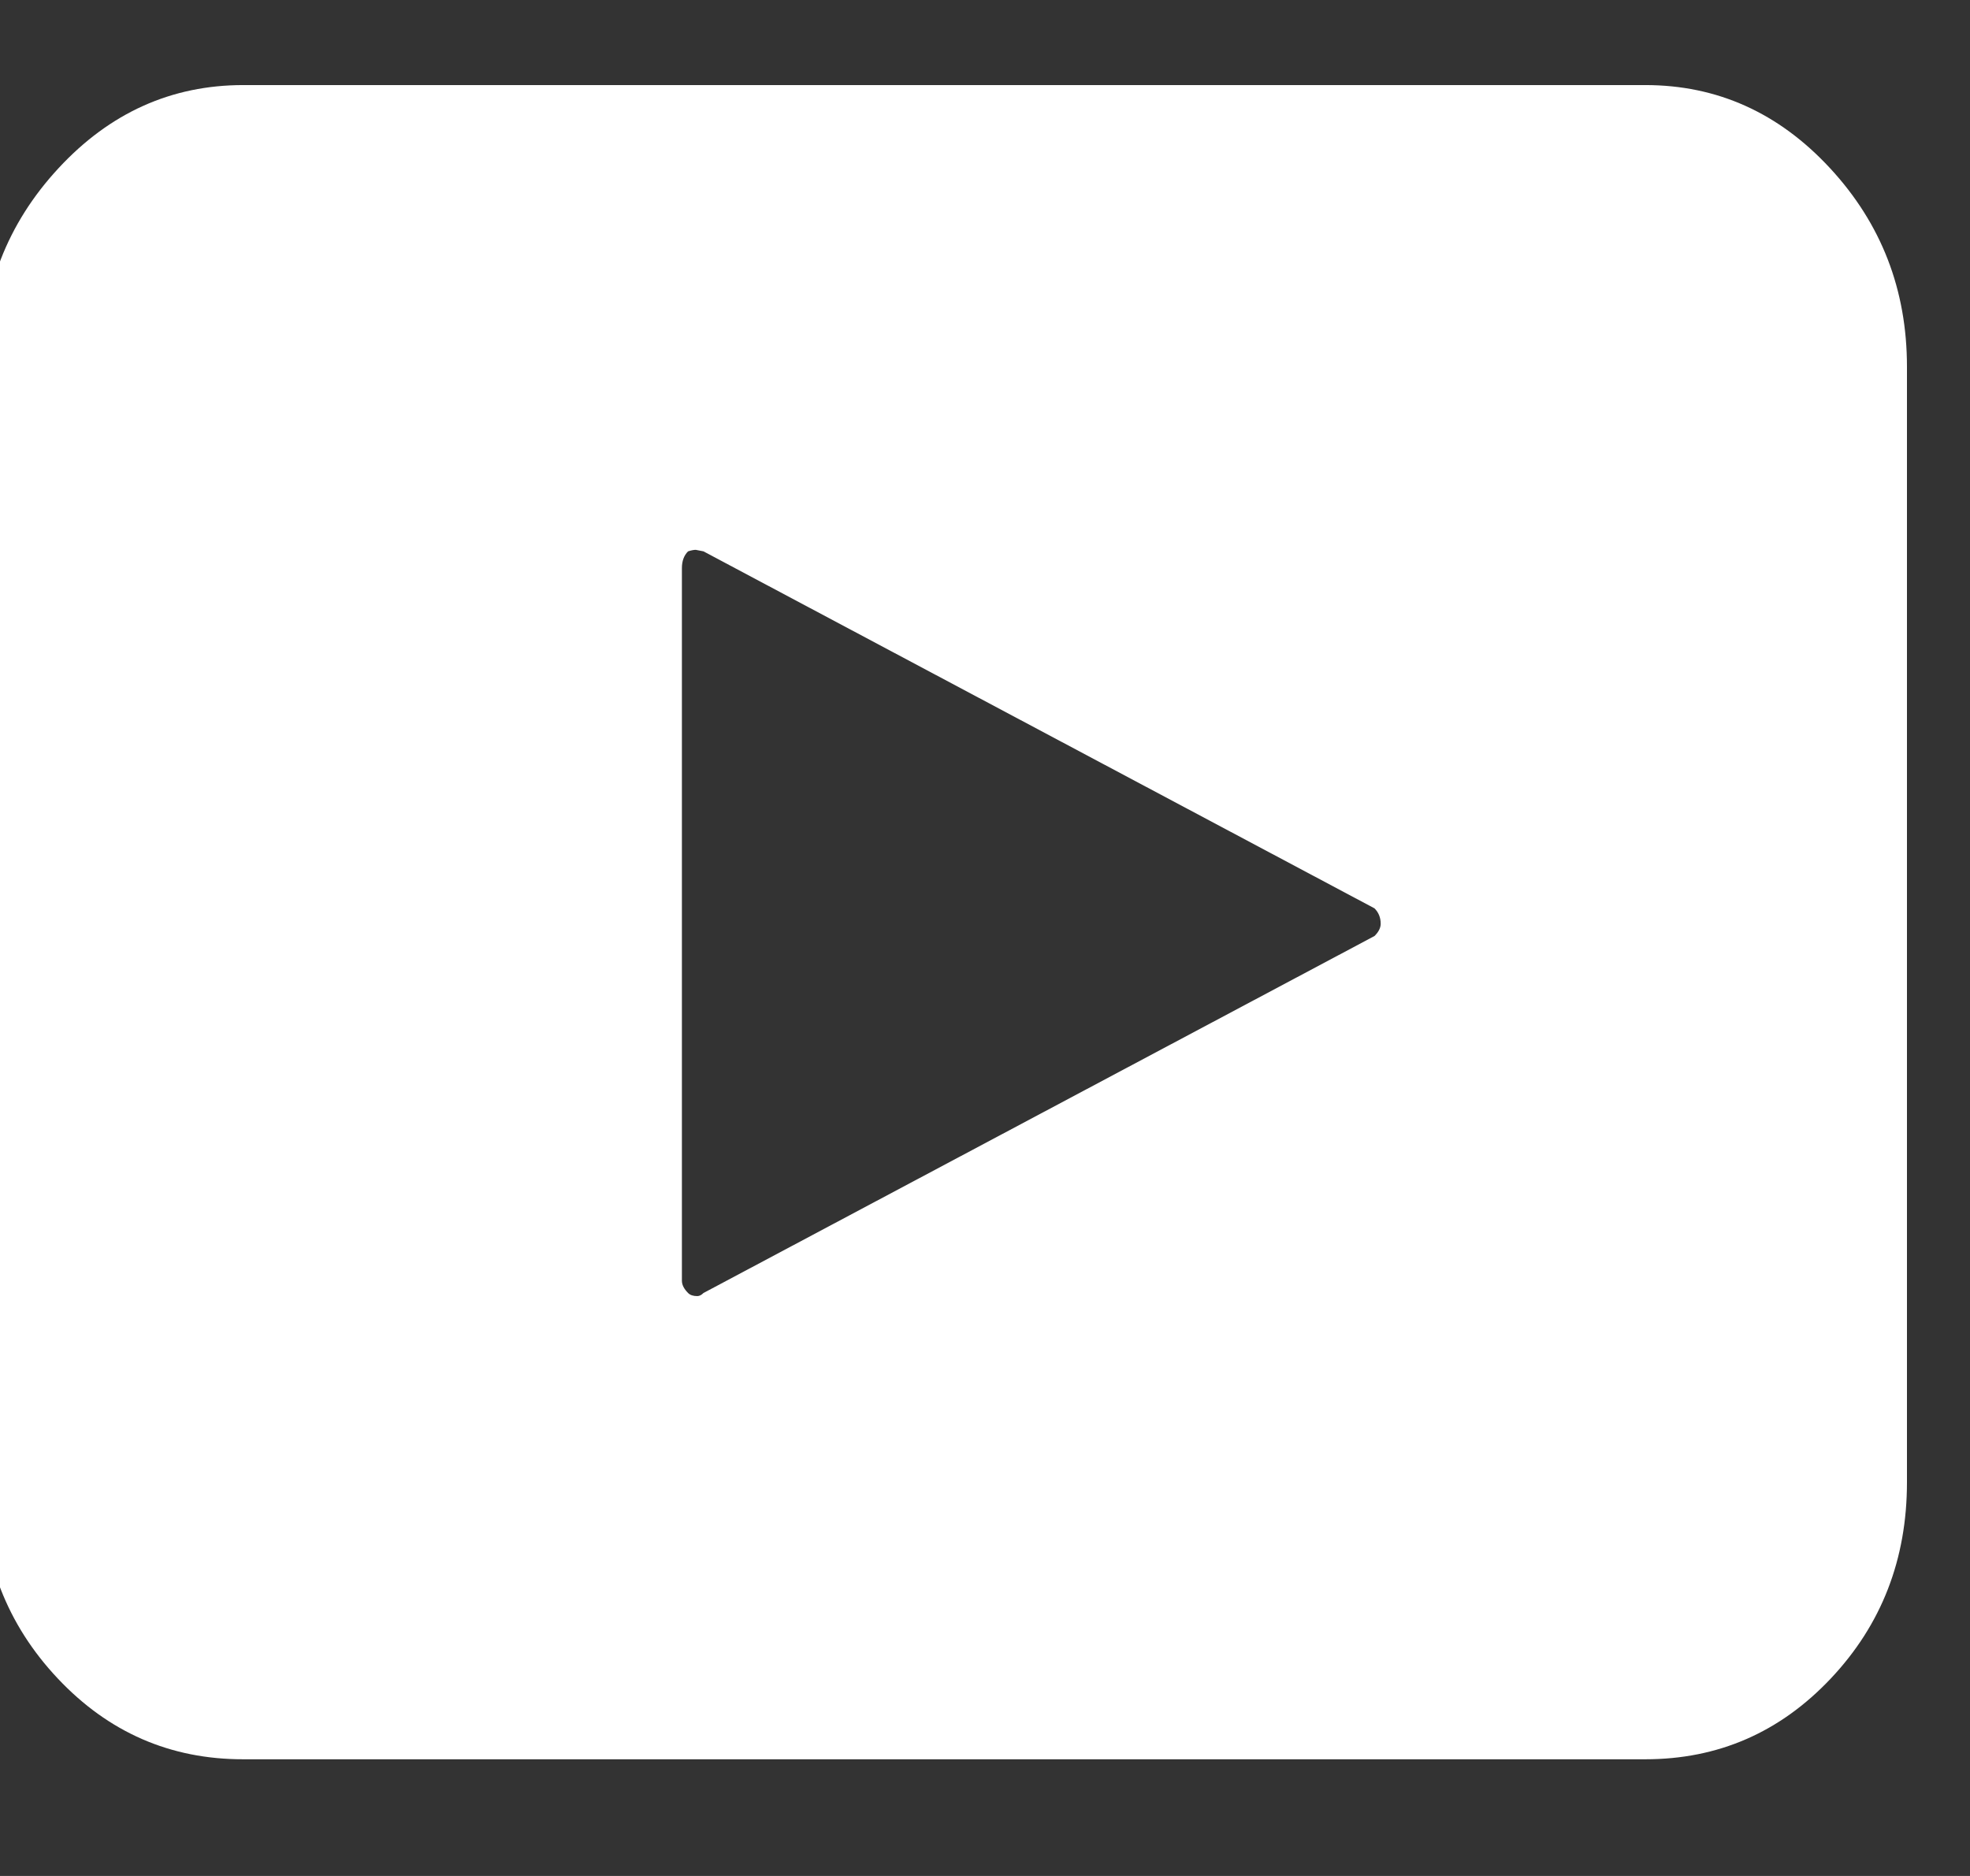 <svg xmlns:xlink="http://www.w3.org/1999/xlink" xmlns="http://www.w3.org/2000/svg" aria-hidden="true" focusable="false" role="presentation" class="icon icon-youtube" viewBox="0 0 21 20" width="21"  height="20" ><rect x="0" y="0" width="21" height="20" fill="#333333" stroke="none"/><path fill="#FFFFFF" d="M-.196 15.803q0 1.23.812 2.092t1.977.861h14.946q1.165 0 1.977-.861t.812-2.092V3.909q0-1.23-.82-2.116T17.539.907H2.593q-1.148 0-1.969.886t-.82 2.116v11.894zm7.465-2.149V6.058q0-.115.066-.18.049-.016.082-.016l.082.016 7.153 3.806q.066.066.066.164 0 .066-.066.131l-7.153 3.806q-.033.033-.066.033-.066 0-.098-.033-.066-.066-.066-.131z"></path></svg>